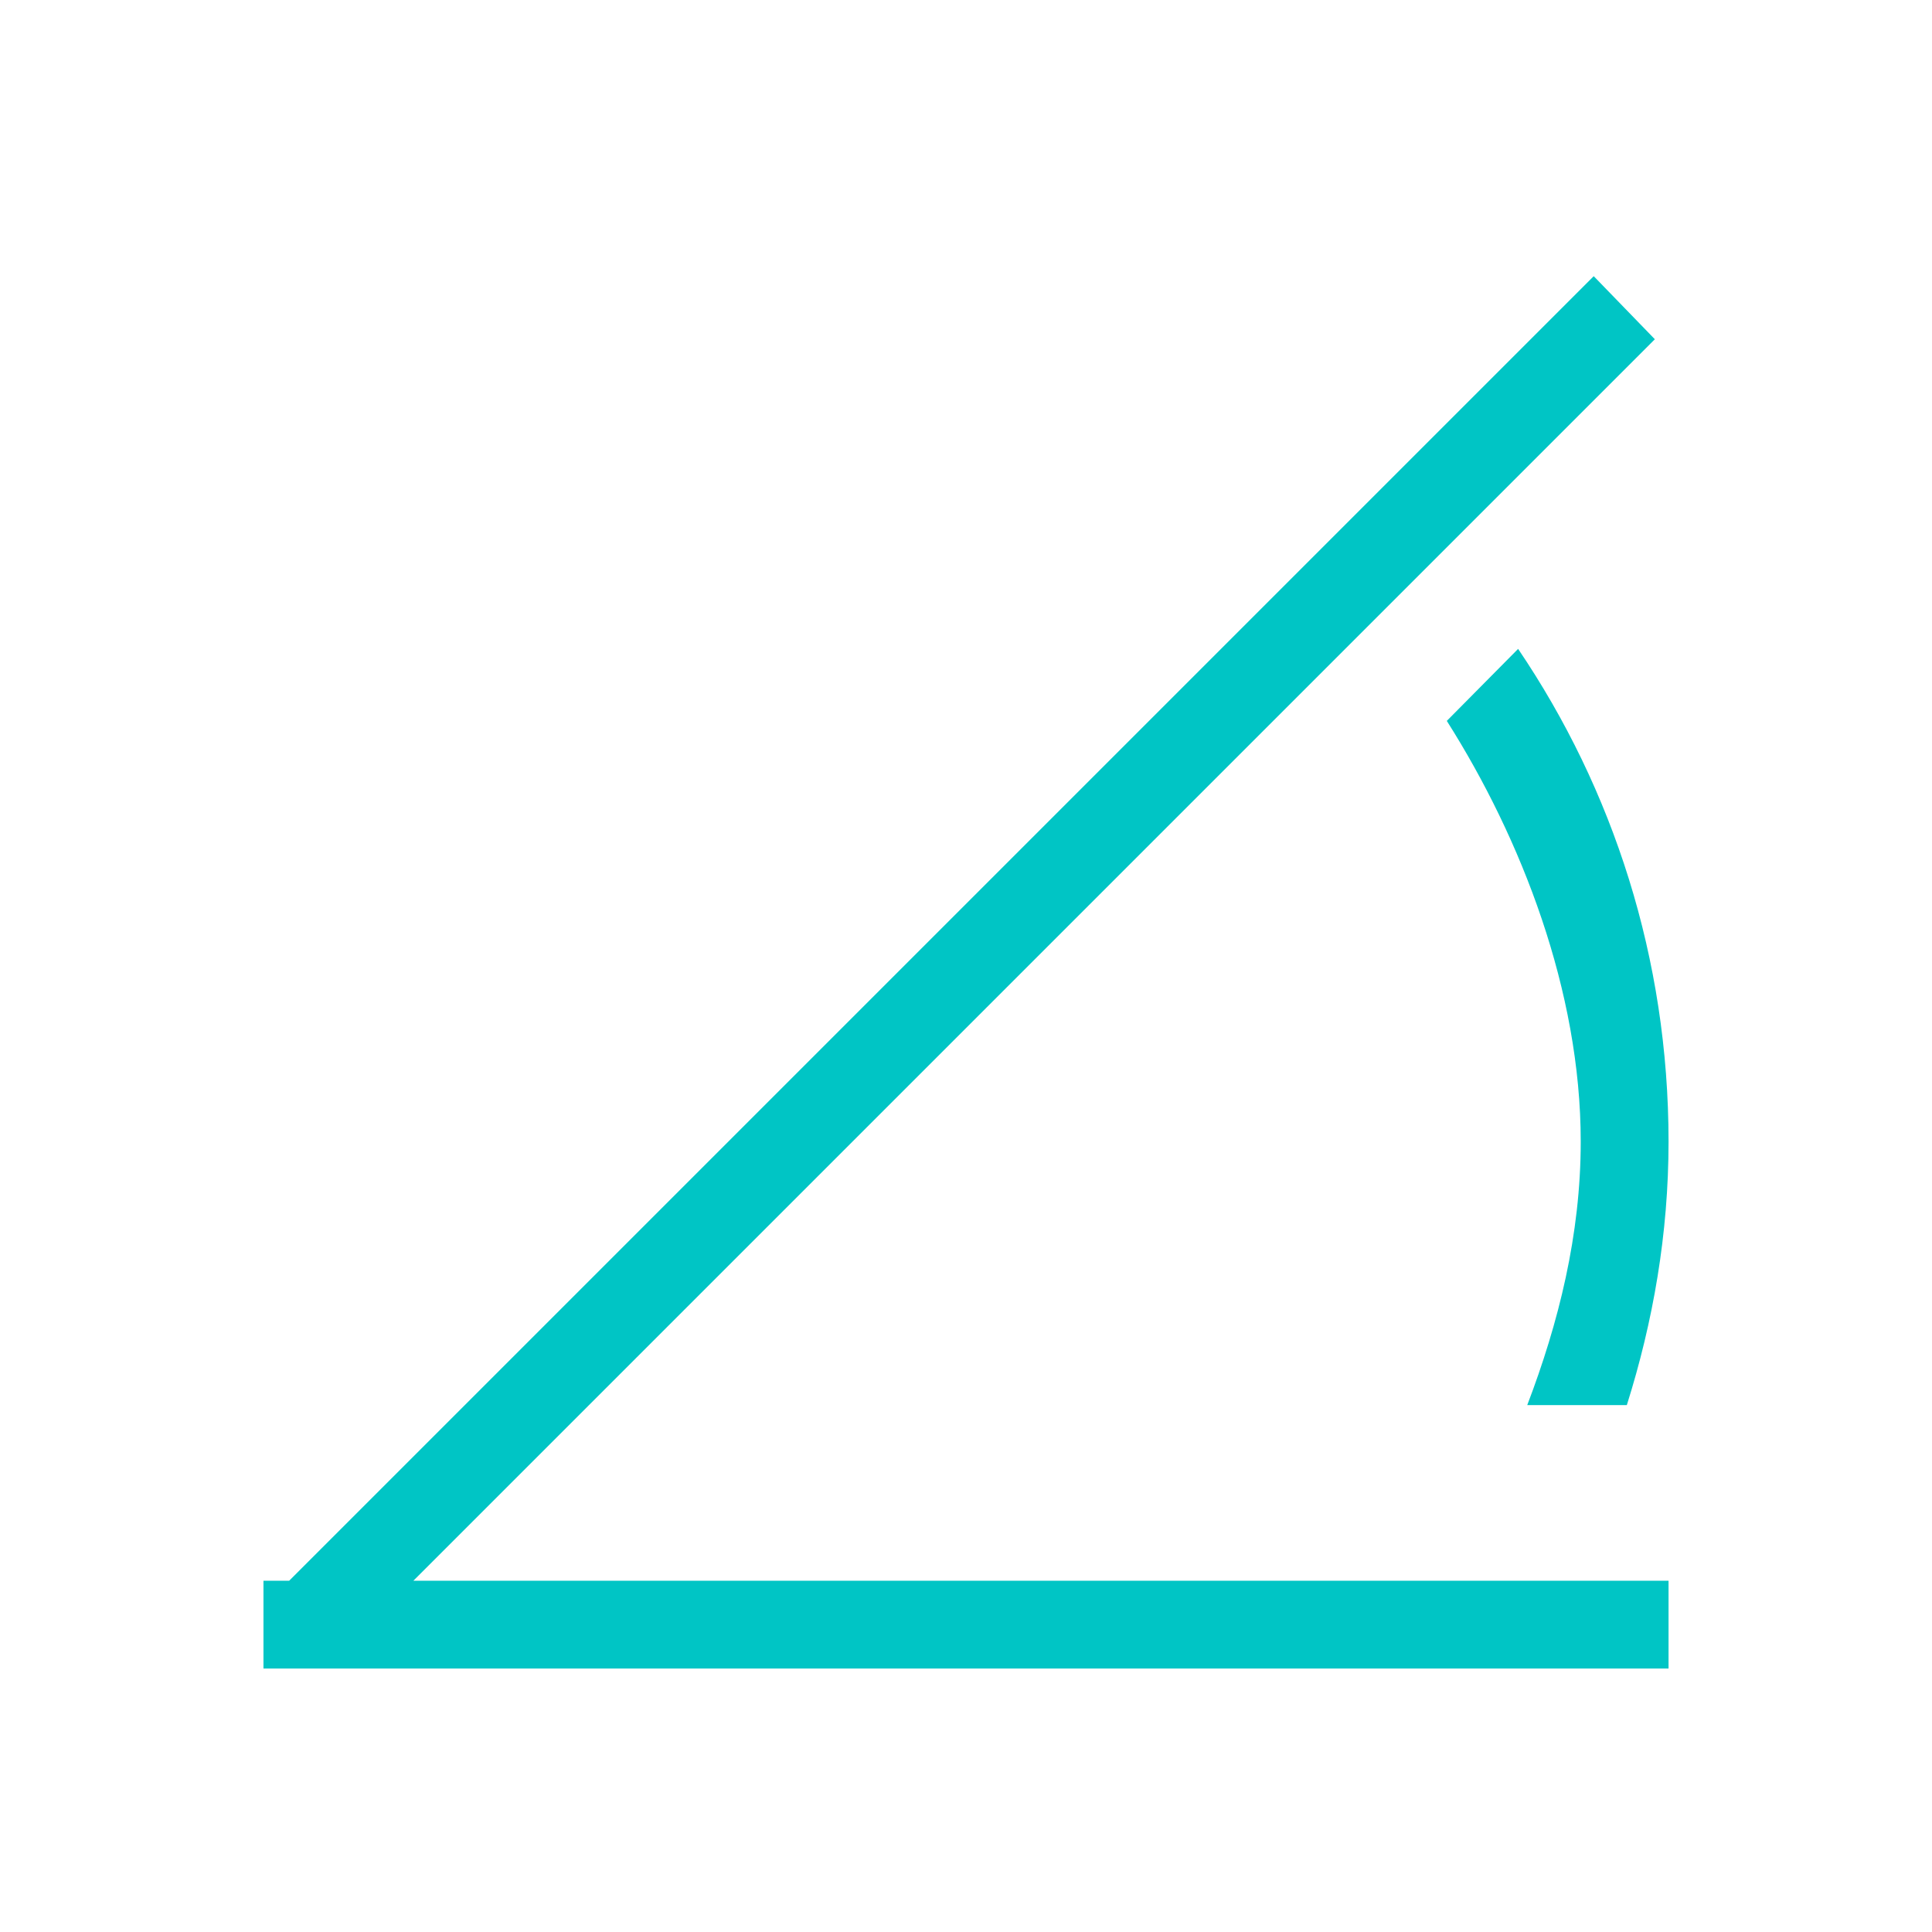 <?xml version="1.0" encoding="UTF-8" standalone="no"?>
<svg
   viewBox="0 0 22 22"
   version="1.1"
   id="svg1"
   sodipodi:docname="folder-templates.svg"
   inkscape:version="1.3.2 (091e20ef0f, 2023-11-25)"
   xmlns:inkscape="http://www.inkscape.org/namespaces/inkscape"
   xmlns:sodipodi="http://sodipodi.sourceforge.net/DTD/sodipodi-0.dtd"
   xmlns="http://www.w3.org/2000/svg"
   xmlns:svg="http://www.w3.org/2000/svg">
  <sodipodi:namedview
     id="namedview1"
     pagecolor="#ffffff"
     bordercolor="#999999"
     borderopacity="1"
     inkscape:showpageshadow="2"
     inkscape:pageopacity="0"
     inkscape:pagecheckerboard="0"
     inkscape:deskcolor="#d1d1d1"
     inkscape:zoom="34.636364"
     inkscape:cx="11"
     inkscape:cy="11"
     inkscape:window-width="1920"
     inkscape:window-height="994"
     inkscape:window-x="0"
     inkscape:window-y="0"
     inkscape:window-maximized="1"
     inkscape:current-layer="svg1" />
  <defs
     id="defs3051">
    <style
       type="text/css"
       id="current-color-scheme">
      .ColorScheme-Text {
        color:#eff0f1
      }
      </style>
  </defs>
  <path
     style="fill:#00c5c5;fill-opacity:1;stroke:none"
     d="M 18.148 3.145 L 3.293 18 L 3 18 L 3 18.293 L 3 19 L 3.707 19 L 19 19 L 19 18 L 4.707 18 L 18.844 3.863 L 18.148 3.145 z M 17.287 7.389 L 16.475 8.209 C 17.325 9.55 18 11.287 18 13 C 18 14.061 17.748 15.064 17.391 16 L 18.525 16 C 18.824 15.052 19 14.049 19 13 C 19 10.916 18.369 8.987 17.287 7.389 z "
     class="ColorScheme-Text"
     id="path1" />
</svg>
